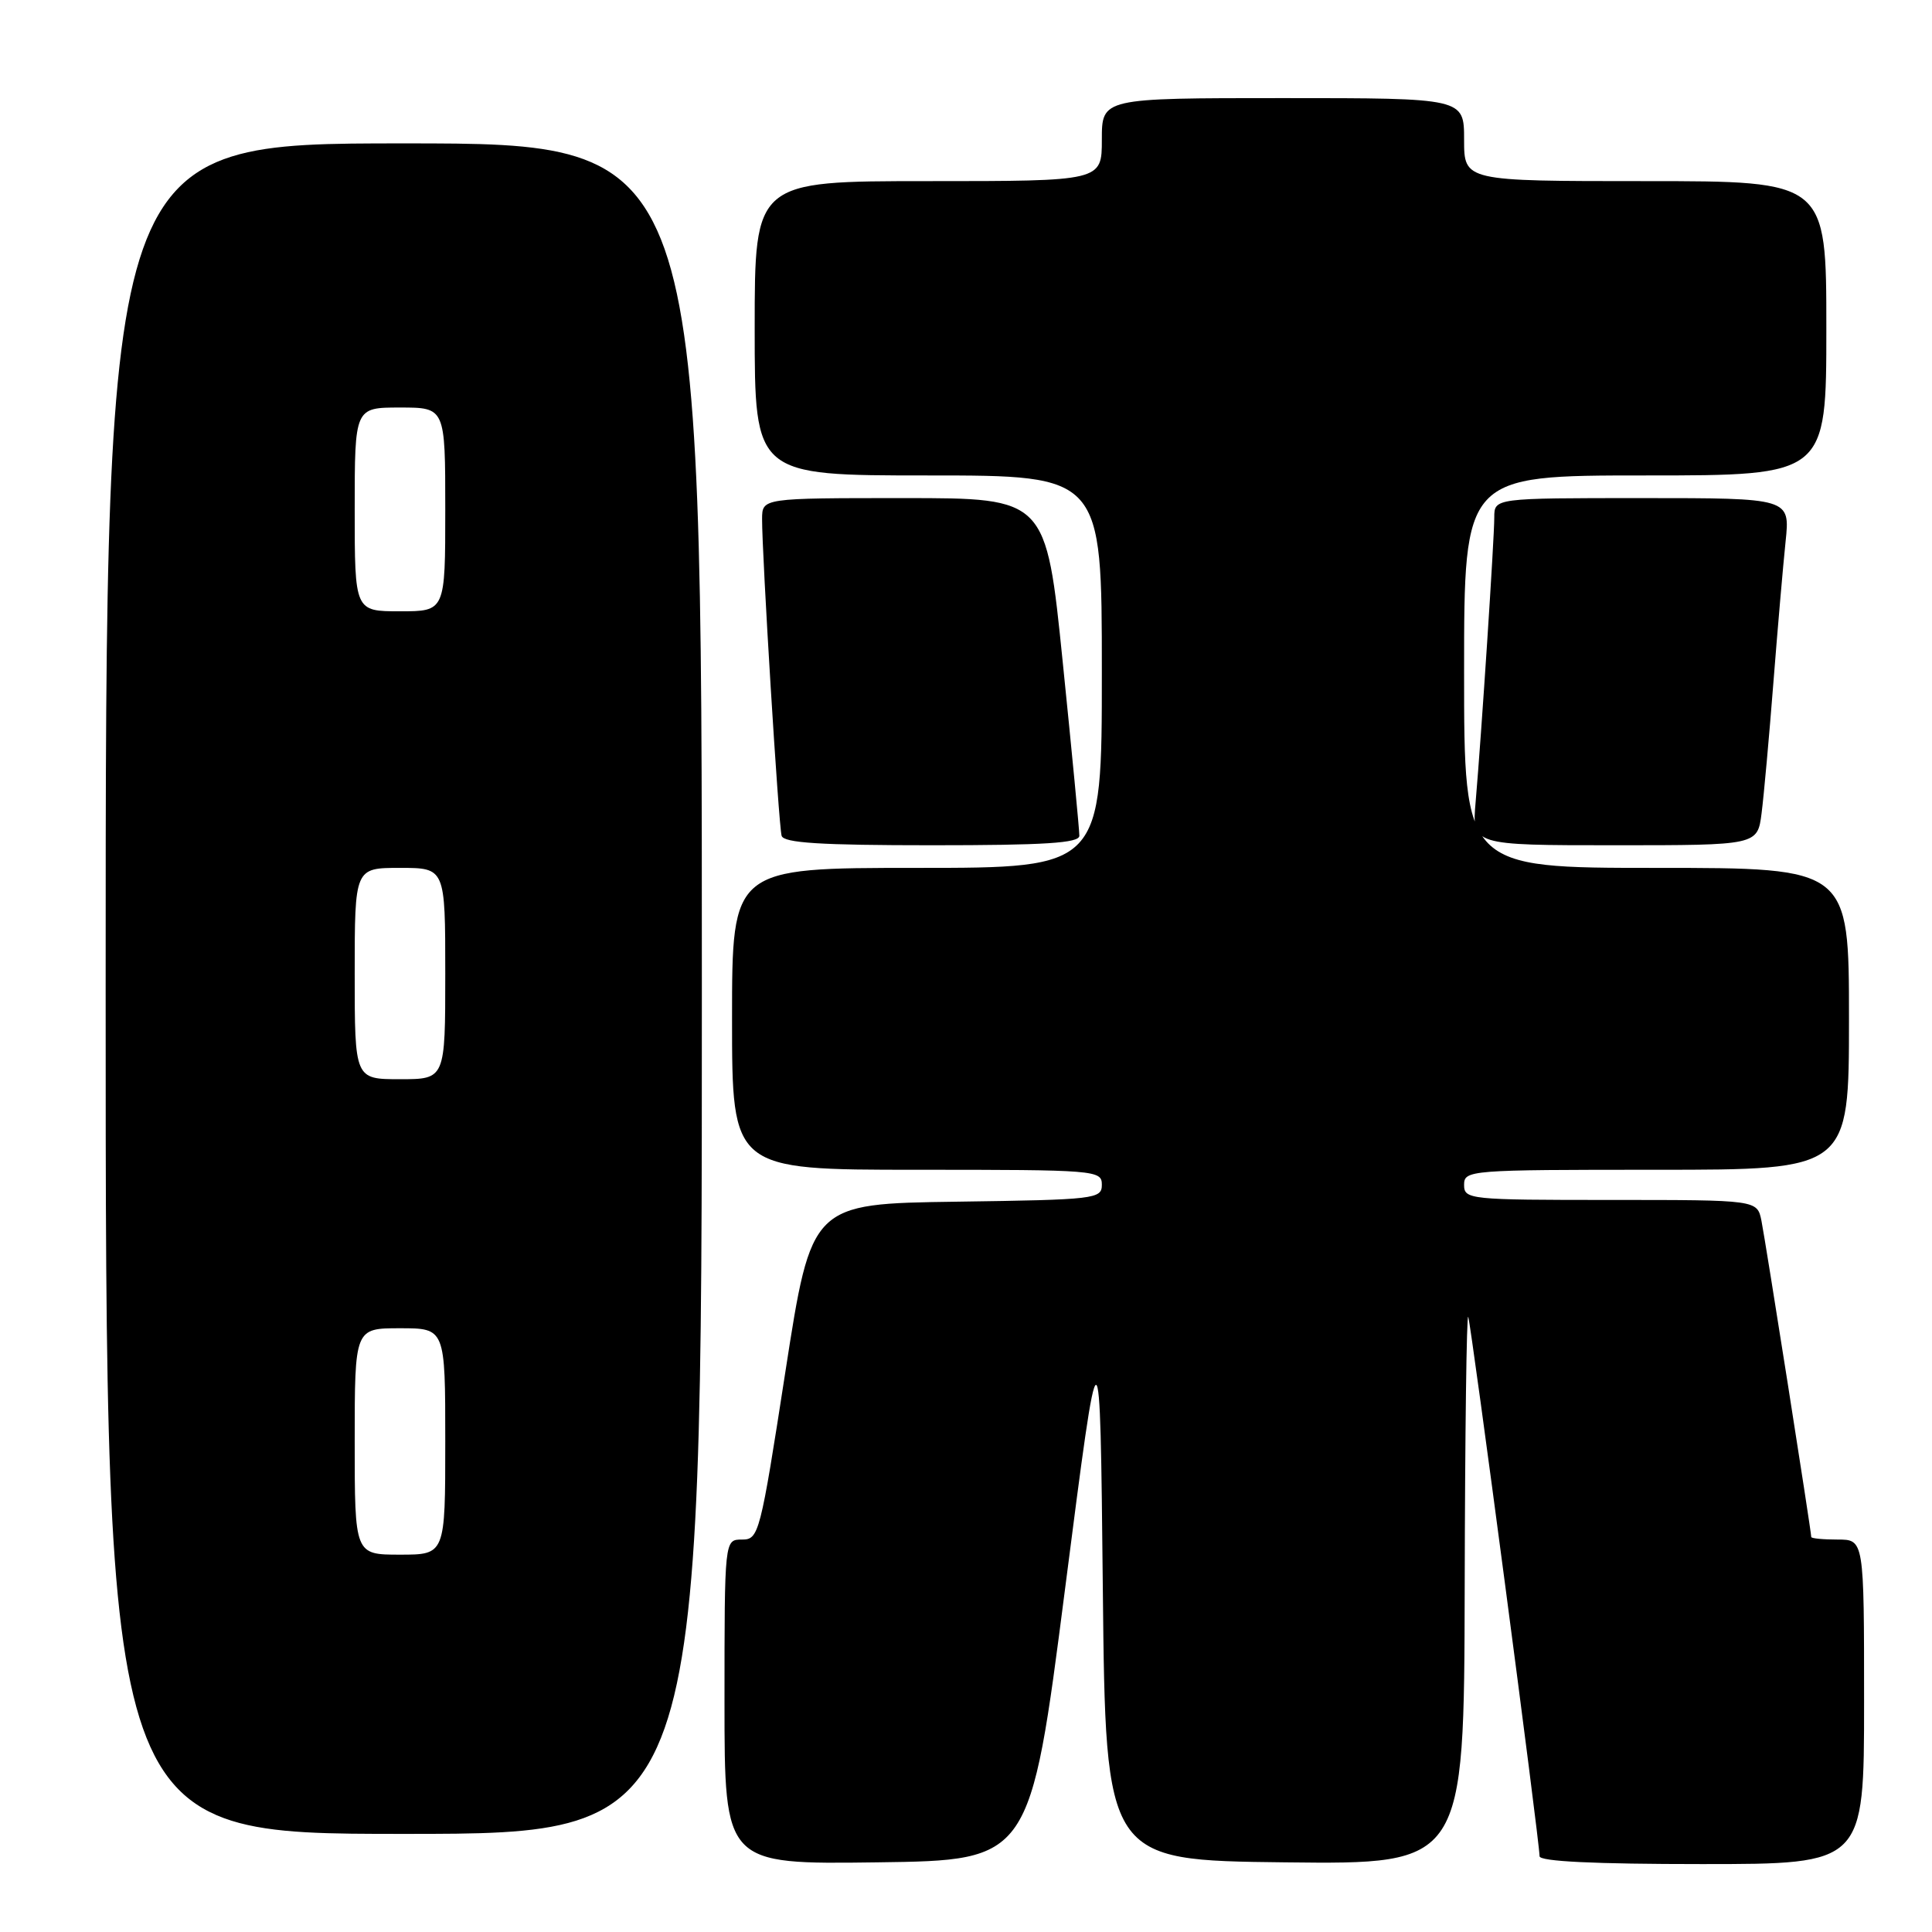<?xml version="1.0" encoding="UTF-8" standalone="no"?>
<!DOCTYPE svg PUBLIC "-//W3C//DTD SVG 1.1//EN" "http://www.w3.org/Graphics/SVG/1.1/DTD/svg11.dtd" >
<svg xmlns="http://www.w3.org/2000/svg" xmlns:xlink="http://www.w3.org/1999/xlink" version="1.1" viewBox="0 0 256 256">
 <g >
 <path fill="currentColor"
d=" M 141.13 210.50 C 145.76 174.50 145.76 174.50 146.13 210.50 C 146.50 246.50 146.50 246.50 170.25 246.77 C 194.00 247.04 194.00 247.04 194.08 210.27 C 194.12 190.05 194.33 173.95 194.55 174.50 C 194.94 175.50 204.00 244.01 204.00 245.96 C 204.00 246.65 211.28 247.00 225.50 247.00 C 247.00 247.00 247.00 247.00 247.00 225.50 C 247.00 204.00 247.00 204.00 243.50 204.00 C 241.57 204.00 240.00 203.85 240.00 203.66 C 240.00 202.91 233.92 164.33 233.40 161.75 C 232.84 159.00 232.84 159.00 213.42 159.00 C 194.67 159.00 194.00 158.93 194.00 157.00 C 194.00 155.05 194.67 155.00 219.50 155.00 C 245.00 155.00 245.00 155.00 245.00 135.00 C 245.00 115.00 245.00 115.00 219.50 115.00 C 194.00 115.00 194.00 115.00 194.00 89.00 C 194.00 63.00 194.00 63.00 218.00 63.00 C 242.00 63.00 242.00 63.00 242.00 43.50 C 242.00 24.00 242.00 24.00 218.00 24.00 C 194.00 24.00 194.00 24.00 194.00 18.50 C 194.00 13.00 194.00 13.00 170.00 13.00 C 146.00 13.00 146.00 13.00 146.00 18.50 C 146.00 24.00 146.00 24.00 123.00 24.00 C 100.00 24.00 100.00 24.00 100.00 43.50 C 100.00 63.00 100.00 63.00 123.00 63.00 C 146.00 63.00 146.00 63.00 146.00 89.00 C 146.00 115.00 146.00 115.00 121.50 115.00 C 97.00 115.00 97.00 115.00 97.00 135.00 C 97.00 155.00 97.00 155.00 121.50 155.00 C 145.24 155.00 146.00 155.06 146.00 156.98 C 146.00 158.87 145.17 158.97 126.76 159.23 C 107.52 159.50 107.52 159.50 104.07 181.75 C 100.73 203.34 100.55 204.00 98.31 204.00 C 96.00 204.00 96.00 204.00 96.00 225.52 C 96.00 247.04 96.00 247.04 116.25 246.77 C 136.50 246.50 136.50 246.50 141.13 210.50 Z  M 93.00 131.00 C 93.00 19.00 93.00 19.00 53.50 19.00 C 14.00 19.00 14.00 19.00 14.00 131.00 C 14.00 243.00 14.00 243.00 53.50 243.00 C 93.00 243.00 93.00 243.00 93.00 131.00 Z  M 143.02 110.75 C 143.03 110.06 142.04 99.71 140.82 87.75 C 138.61 66.00 138.61 66.00 119.80 66.00 C 101.00 66.00 101.00 66.00 100.98 68.75 C 100.96 73.42 103.17 109.42 103.57 110.75 C 103.85 111.69 108.71 112.00 123.47 112.00 C 138.42 112.00 143.00 111.71 143.02 110.75 Z  M 233.42 107.75 C 233.72 105.41 234.42 97.65 234.98 90.50 C 235.54 83.35 236.27 74.91 236.60 71.75 C 237.20 66.00 237.20 66.00 217.60 66.00 C 198.00 66.00 198.00 66.00 198.00 68.56 C 198.00 71.42 196.30 97.30 195.53 106.25 C 195.03 112.00 195.03 112.00 213.95 112.00 C 232.88 112.00 232.88 112.00 233.42 107.75 Z  M 47.00 191.00 C 47.00 176.00 47.00 176.00 53.00 176.00 C 59.00 176.00 59.00 176.00 59.00 191.00 C 59.00 206.00 59.00 206.00 53.00 206.00 C 47.00 206.00 47.00 206.00 47.00 191.00 Z  M 47.00 129.00 C 47.00 115.00 47.00 115.00 53.00 115.00 C 59.00 115.00 59.00 115.00 59.00 129.00 C 59.00 143.00 59.00 143.00 53.00 143.00 C 47.00 143.00 47.00 143.00 47.00 129.00 Z  M 47.00 67.50 C 47.00 54.00 47.00 54.00 53.00 54.00 C 59.00 54.00 59.00 54.00 59.00 67.50 C 59.00 81.00 59.00 81.00 53.00 81.00 C 47.00 81.00 47.00 81.00 47.00 67.50 Z "/>
</g>
</svg>